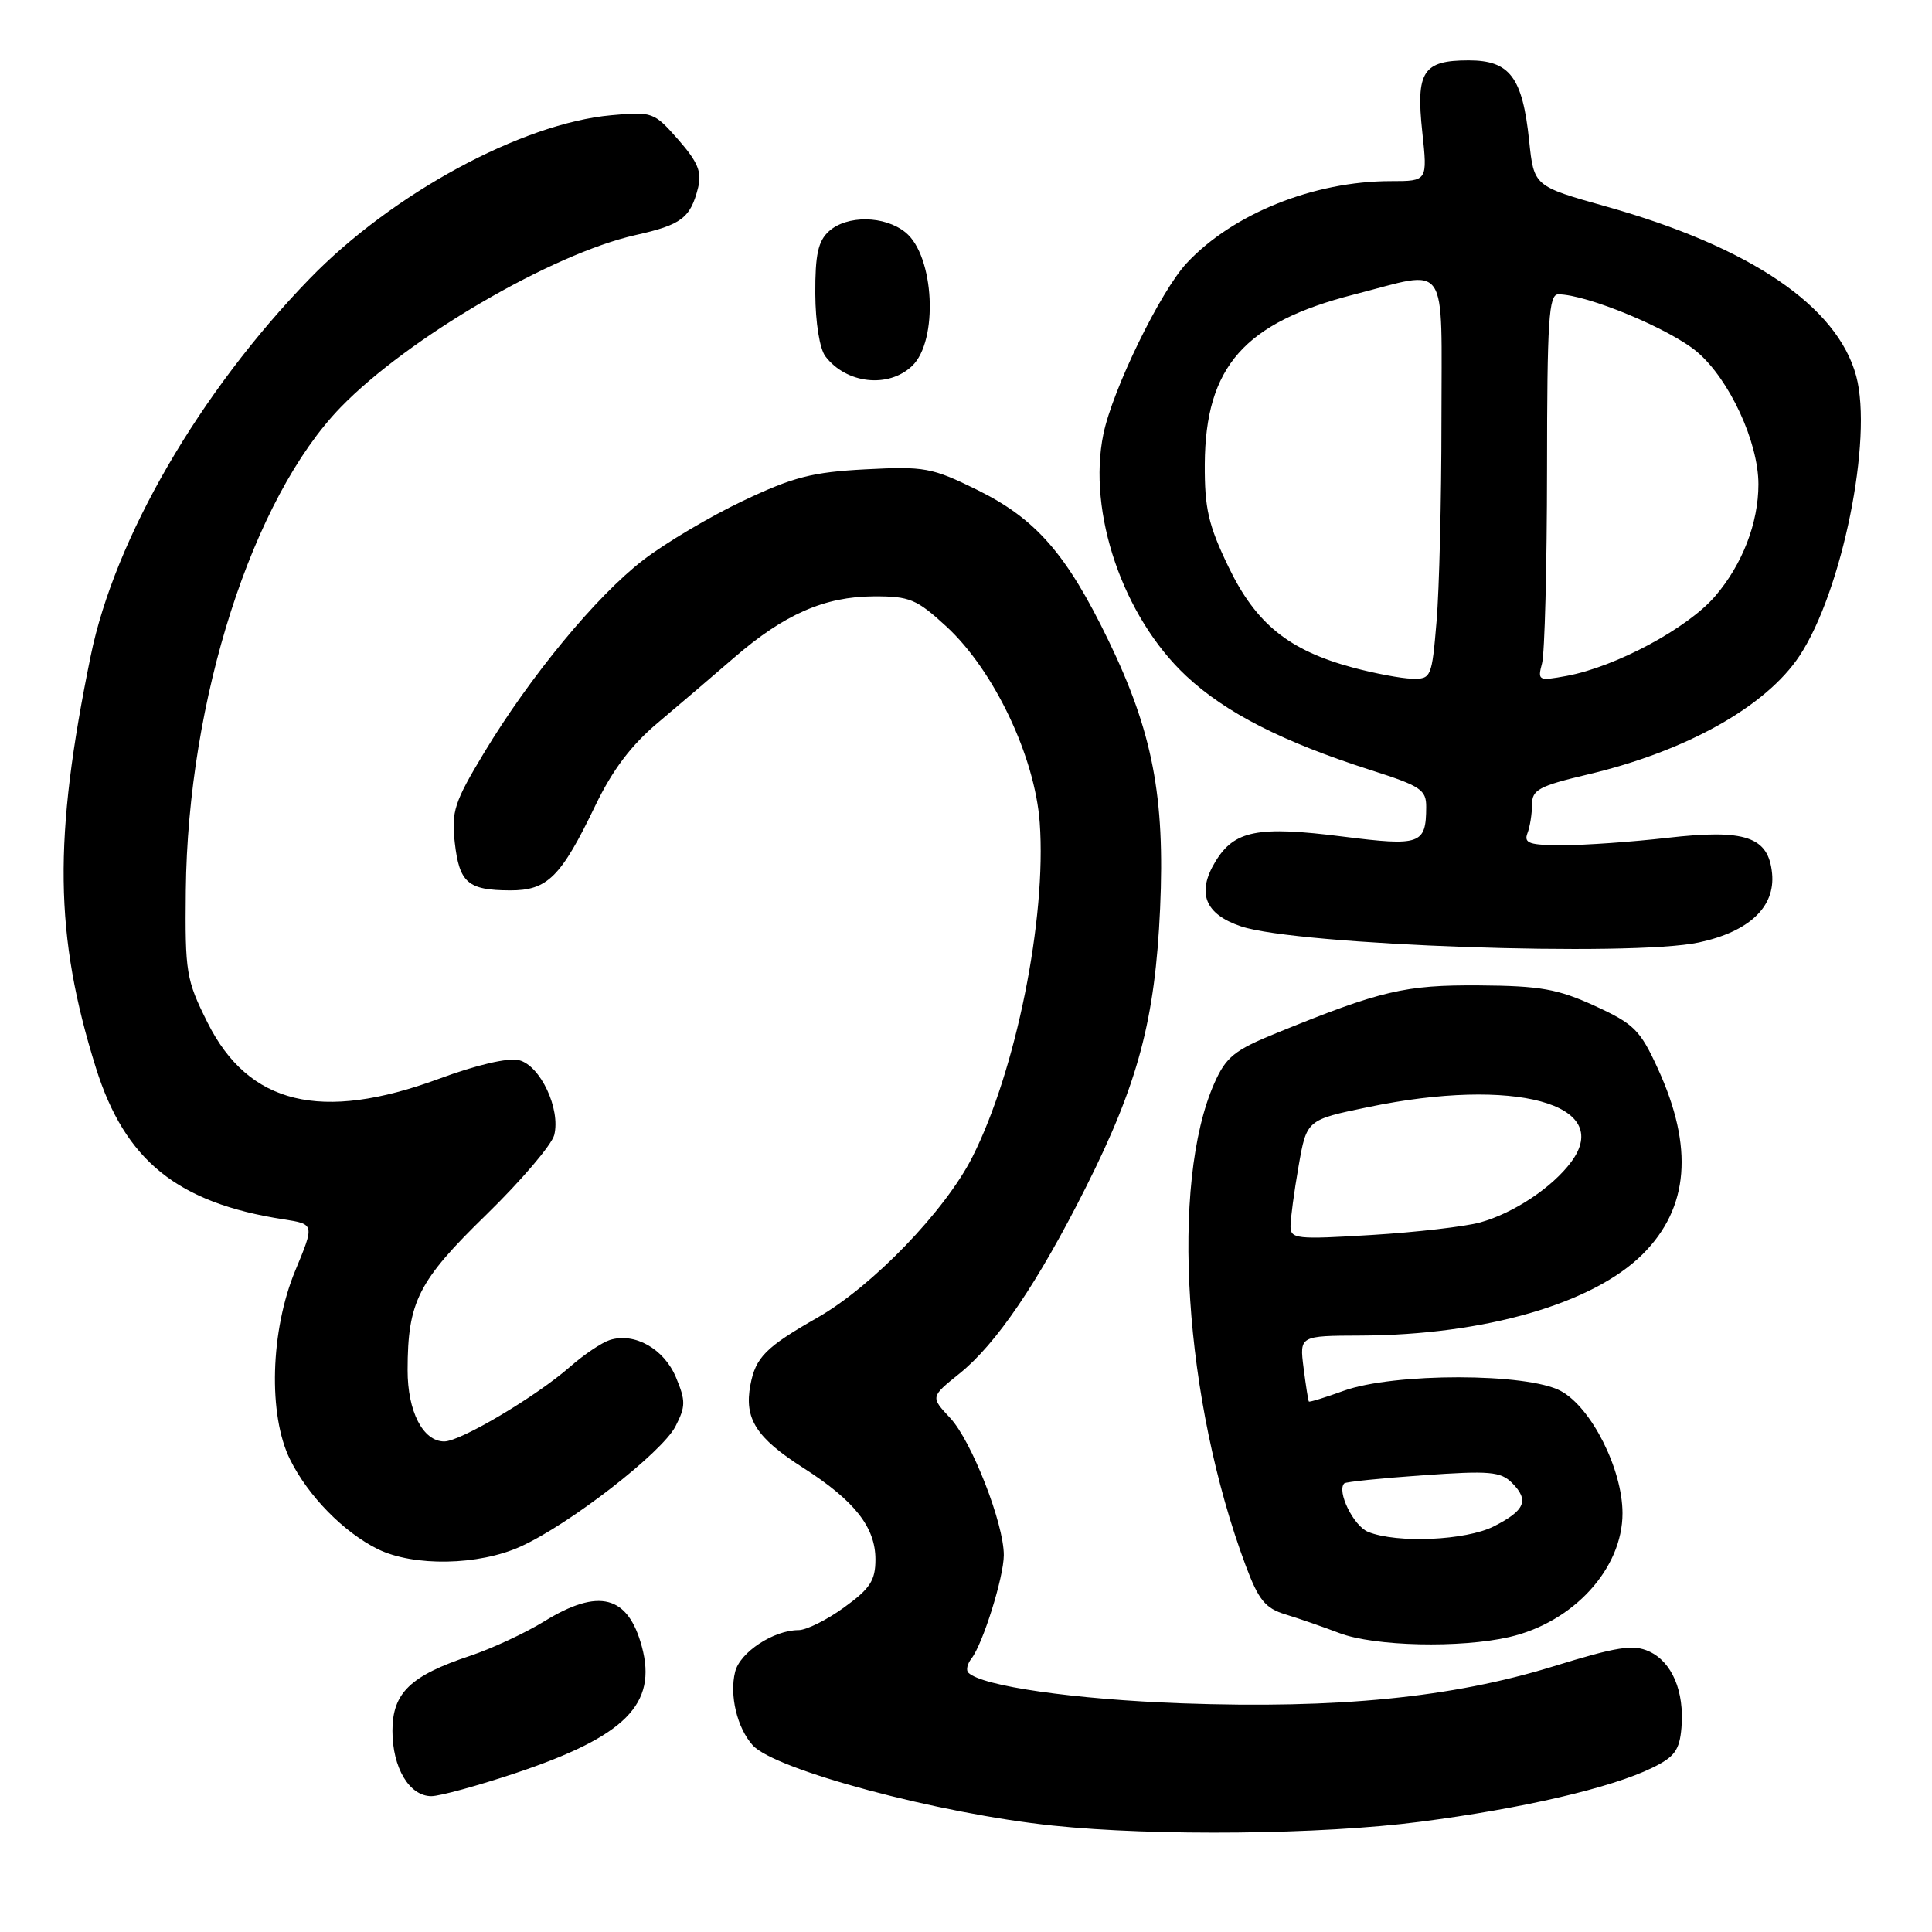 <?xml version="1.0" encoding="UTF-8" standalone="no"?>
<!DOCTYPE svg PUBLIC "-//W3C//DTD SVG 1.1//EN" "http://www.w3.org/Graphics/SVG/1.1/DTD/svg11.dtd" >
<svg xmlns="http://www.w3.org/2000/svg" xmlns:xlink="http://www.w3.org/1999/xlink" version="1.1" viewBox="0 0 256 256">
 <g >
 <path fill="currentColor"
d=" M 188.13 241.40 C 201.75 239.64 213.49 236.91 218.94 234.24 C 221.90 232.80 222.55 231.90 222.80 228.94 C 223.21 224.11 221.55 220.21 218.51 218.82 C 216.40 217.86 214.30 218.19 205.74 220.83 C 192.37 224.94 177.31 226.44 156.60 225.70 C 142.40 225.19 130.09 223.42 128.31 221.64 C 127.98 221.32 128.17 220.47 128.72 219.77 C 130.22 217.86 133.00 209.00 133.01 206.07 C 133.03 201.90 128.74 190.93 125.91 187.90 C 123.29 185.10 123.29 185.10 127.13 182.01 C 132.02 178.08 137.53 169.96 143.88 157.33 C 150.81 143.55 153.06 135.09 153.72 120.38 C 154.38 105.55 152.73 96.97 146.87 84.85 C 141.33 73.41 137.28 68.76 129.50 64.92 C 123.46 61.95 122.50 61.78 114.68 62.19 C 107.62 62.56 105.10 63.21 98.42 66.38 C 94.07 68.44 88.13 71.97 85.21 74.22 C 78.98 79.03 70.26 89.59 64.12 99.78 C 60.20 106.28 59.80 107.53 60.26 111.65 C 60.87 116.98 61.99 117.96 67.58 117.98 C 72.54 118.00 74.33 116.22 78.88 106.75 C 81.16 102.02 83.63 98.74 87.19 95.75 C 89.97 93.41 94.52 89.53 97.30 87.12 C 103.91 81.40 109.26 79.05 115.77 79.02 C 120.55 79.00 121.45 79.38 125.42 83.03 C 131.71 88.84 137.14 100.26 137.77 109.02 C 138.68 121.71 134.62 141.87 128.85 153.30 C 125.26 160.42 115.62 170.42 108.34 174.58 C 101.46 178.50 100.12 179.85 99.43 183.53 C 98.59 188.00 100.20 190.52 106.47 194.52 C 113.24 198.86 116.00 202.36 116.00 206.63 C 116.00 209.42 115.30 210.50 111.85 212.99 C 109.57 214.65 106.85 216.00 105.80 216.00 C 102.52 216.00 98.05 218.93 97.41 221.52 C 96.63 224.62 97.67 228.96 99.74 231.26 C 102.67 234.51 124.41 240.33 139.50 241.90 C 153.09 243.32 175.13 243.09 188.13 241.40 Z  M 68.34 234.94 C 82.87 230.07 87.11 225.82 85.05 218.19 C 83.22 211.39 79.35 210.38 72.11 214.84 C 69.57 216.40 65.16 218.45 62.31 219.40 C 54.37 222.04 52.00 224.32 52.00 229.35 C 52.00 234.24 54.24 238.00 57.16 238.00 C 58.28 238.00 63.31 236.62 68.34 234.94 Z  M 199.98 216.92 C 208.49 214.96 215.00 207.84 214.99 200.50 C 214.98 194.66 210.87 186.52 206.83 184.32 C 202.40 181.90 184.67 181.89 178.04 184.29 C 175.59 185.18 173.51 185.82 173.43 185.71 C 173.34 185.59 173.03 183.59 172.73 181.25 C 172.19 177.00 172.19 177.00 180.35 176.97 C 196.75 176.89 211.10 172.74 217.68 166.17 C 223.80 160.05 224.45 152.03 219.68 141.61 C 217.33 136.47 216.52 135.67 211.31 133.28 C 206.41 131.04 204.09 130.63 196.02 130.57 C 186.15 130.50 183.01 131.24 169.10 136.90 C 163.57 139.15 162.46 140.05 160.92 143.50 C 155.01 156.81 156.88 185.56 165.07 207.47 C 166.77 212.01 167.66 213.10 170.31 213.91 C 172.06 214.44 175.30 215.56 177.50 216.40 C 182.13 218.15 193.49 218.41 199.98 216.92 Z  M 68.99 204.92 C 75.46 201.99 87.70 192.49 89.50 189.01 C 90.86 186.36 90.87 185.63 89.57 182.51 C 87.99 178.72 84.08 176.52 80.80 177.56 C 79.74 177.90 77.37 179.49 75.55 181.09 C 71.04 185.05 61.02 191.00 58.87 191.00 C 56.04 191.00 54.00 187.02 54.01 181.53 C 54.02 172.48 55.40 169.75 64.46 160.93 C 69.07 156.43 73.11 151.69 73.44 150.39 C 74.30 146.94 71.60 141.19 68.78 140.48 C 67.35 140.12 63.20 141.08 58.15 142.95 C 42.54 148.70 32.93 146.36 27.50 135.50 C 24.66 129.81 24.51 128.90 24.62 118.00 C 24.89 92.69 33.44 66.03 45.16 53.95 C 54.07 44.77 73.16 33.63 84.20 31.15 C 90.30 29.79 91.49 28.89 92.50 24.87 C 93.02 22.79 92.47 21.47 89.87 18.50 C 86.66 14.85 86.45 14.77 80.99 15.27 C 69.14 16.34 51.95 25.66 41.00 36.96 C 26.45 51.96 15.21 71.32 12.02 86.90 C 7.05 111.16 7.21 123.92 12.71 141.50 C 16.56 153.79 23.52 159.40 37.59 161.57 C 41.68 162.21 41.68 162.21 39.13 168.35 C 35.82 176.31 35.51 187.51 38.44 193.40 C 40.83 198.23 45.55 203.04 50.07 205.27 C 54.82 207.60 63.42 207.45 68.99 204.92 Z  M 225.11 124.88 C 231.77 123.45 235.24 120.18 234.81 115.74 C 234.34 110.86 231.28 109.83 220.92 111.02 C 216.29 111.55 210.09 111.99 207.14 111.99 C 202.67 112.00 201.89 111.74 202.39 110.42 C 202.73 109.55 203.00 107.83 203.00 106.60 C 203.00 104.65 203.93 104.15 210.35 102.63 C 223.41 99.55 234.00 93.63 238.45 86.90 C 244.09 78.37 248.19 58.14 245.96 49.84 C 243.46 40.56 231.91 32.73 212.82 27.36 C 203.25 24.67 203.25 24.67 202.62 18.65 C 201.74 10.23 200.06 8.00 194.60 8.00 C 188.55 8.00 187.60 9.47 188.46 17.49 C 189.16 24.00 189.16 24.00 184.29 24.00 C 174.09 24.00 163.33 28.33 157.24 34.87 C 153.77 38.59 147.44 51.58 146.21 57.50 C 144.06 67.87 148.80 81.73 157.18 89.57 C 162.41 94.46 169.96 98.31 181.75 102.08 C 188.26 104.16 189.00 104.65 188.98 106.95 C 188.96 111.89 188.22 112.15 177.93 110.85 C 166.65 109.42 163.56 110.03 161.05 114.16 C 158.53 118.31 159.65 121.14 164.45 122.75 C 171.91 125.26 216.13 126.81 225.11 124.88 Z  M 120.85 48.50 C 124.37 45.17 123.82 33.89 119.98 30.79 C 117.22 28.55 112.23 28.48 109.83 30.65 C 108.40 31.95 108.01 33.76 108.03 38.90 C 108.05 42.75 108.61 46.22 109.37 47.22 C 112.13 50.85 117.71 51.48 120.85 48.50 Z  M 181.28 202.98 C 179.35 202.20 177.08 197.57 178.13 196.55 C 178.33 196.35 183.03 195.87 188.56 195.48 C 197.37 194.86 198.84 194.98 200.36 196.50 C 202.65 198.80 202.09 200.14 197.94 202.25 C 194.25 204.12 185.12 204.53 181.28 202.98 Z  M 171.00 162.48 C 171.00 161.48 171.48 157.90 172.07 154.52 C 173.14 148.38 173.14 148.38 181.32 146.69 C 200.63 142.68 213.89 146.27 208.20 153.95 C 205.69 157.34 200.57 160.75 196.12 161.98 C 194.13 162.53 187.66 163.28 181.75 163.64 C 171.78 164.25 171.00 164.17 171.00 162.48 Z  M 179.27 88.46 C 170.76 86.17 166.41 82.65 162.78 75.11 C 160.11 69.57 159.61 67.37 159.64 61.50 C 159.72 48.59 164.87 42.74 179.43 39.02 C 192.15 35.76 191.00 34.09 191.00 55.85 C 191.00 66.22 190.71 78.14 190.35 82.35 C 189.73 89.78 189.63 90.00 187.10 89.93 C 185.67 89.90 182.14 89.23 179.27 88.46 Z  M 204.33 87.89 C 204.68 86.58 204.98 75.04 204.99 62.25 C 205.00 42.40 205.22 39.00 206.48 39.00 C 210.26 39.00 221.35 43.61 224.91 46.66 C 229.17 50.30 233.00 58.59 233.00 64.17 C 233.00 69.29 230.88 74.78 227.28 78.98 C 223.64 83.24 214.12 88.35 207.60 89.56 C 203.84 90.25 203.72 90.19 204.33 87.89 Z "/>
</g>
</svg>